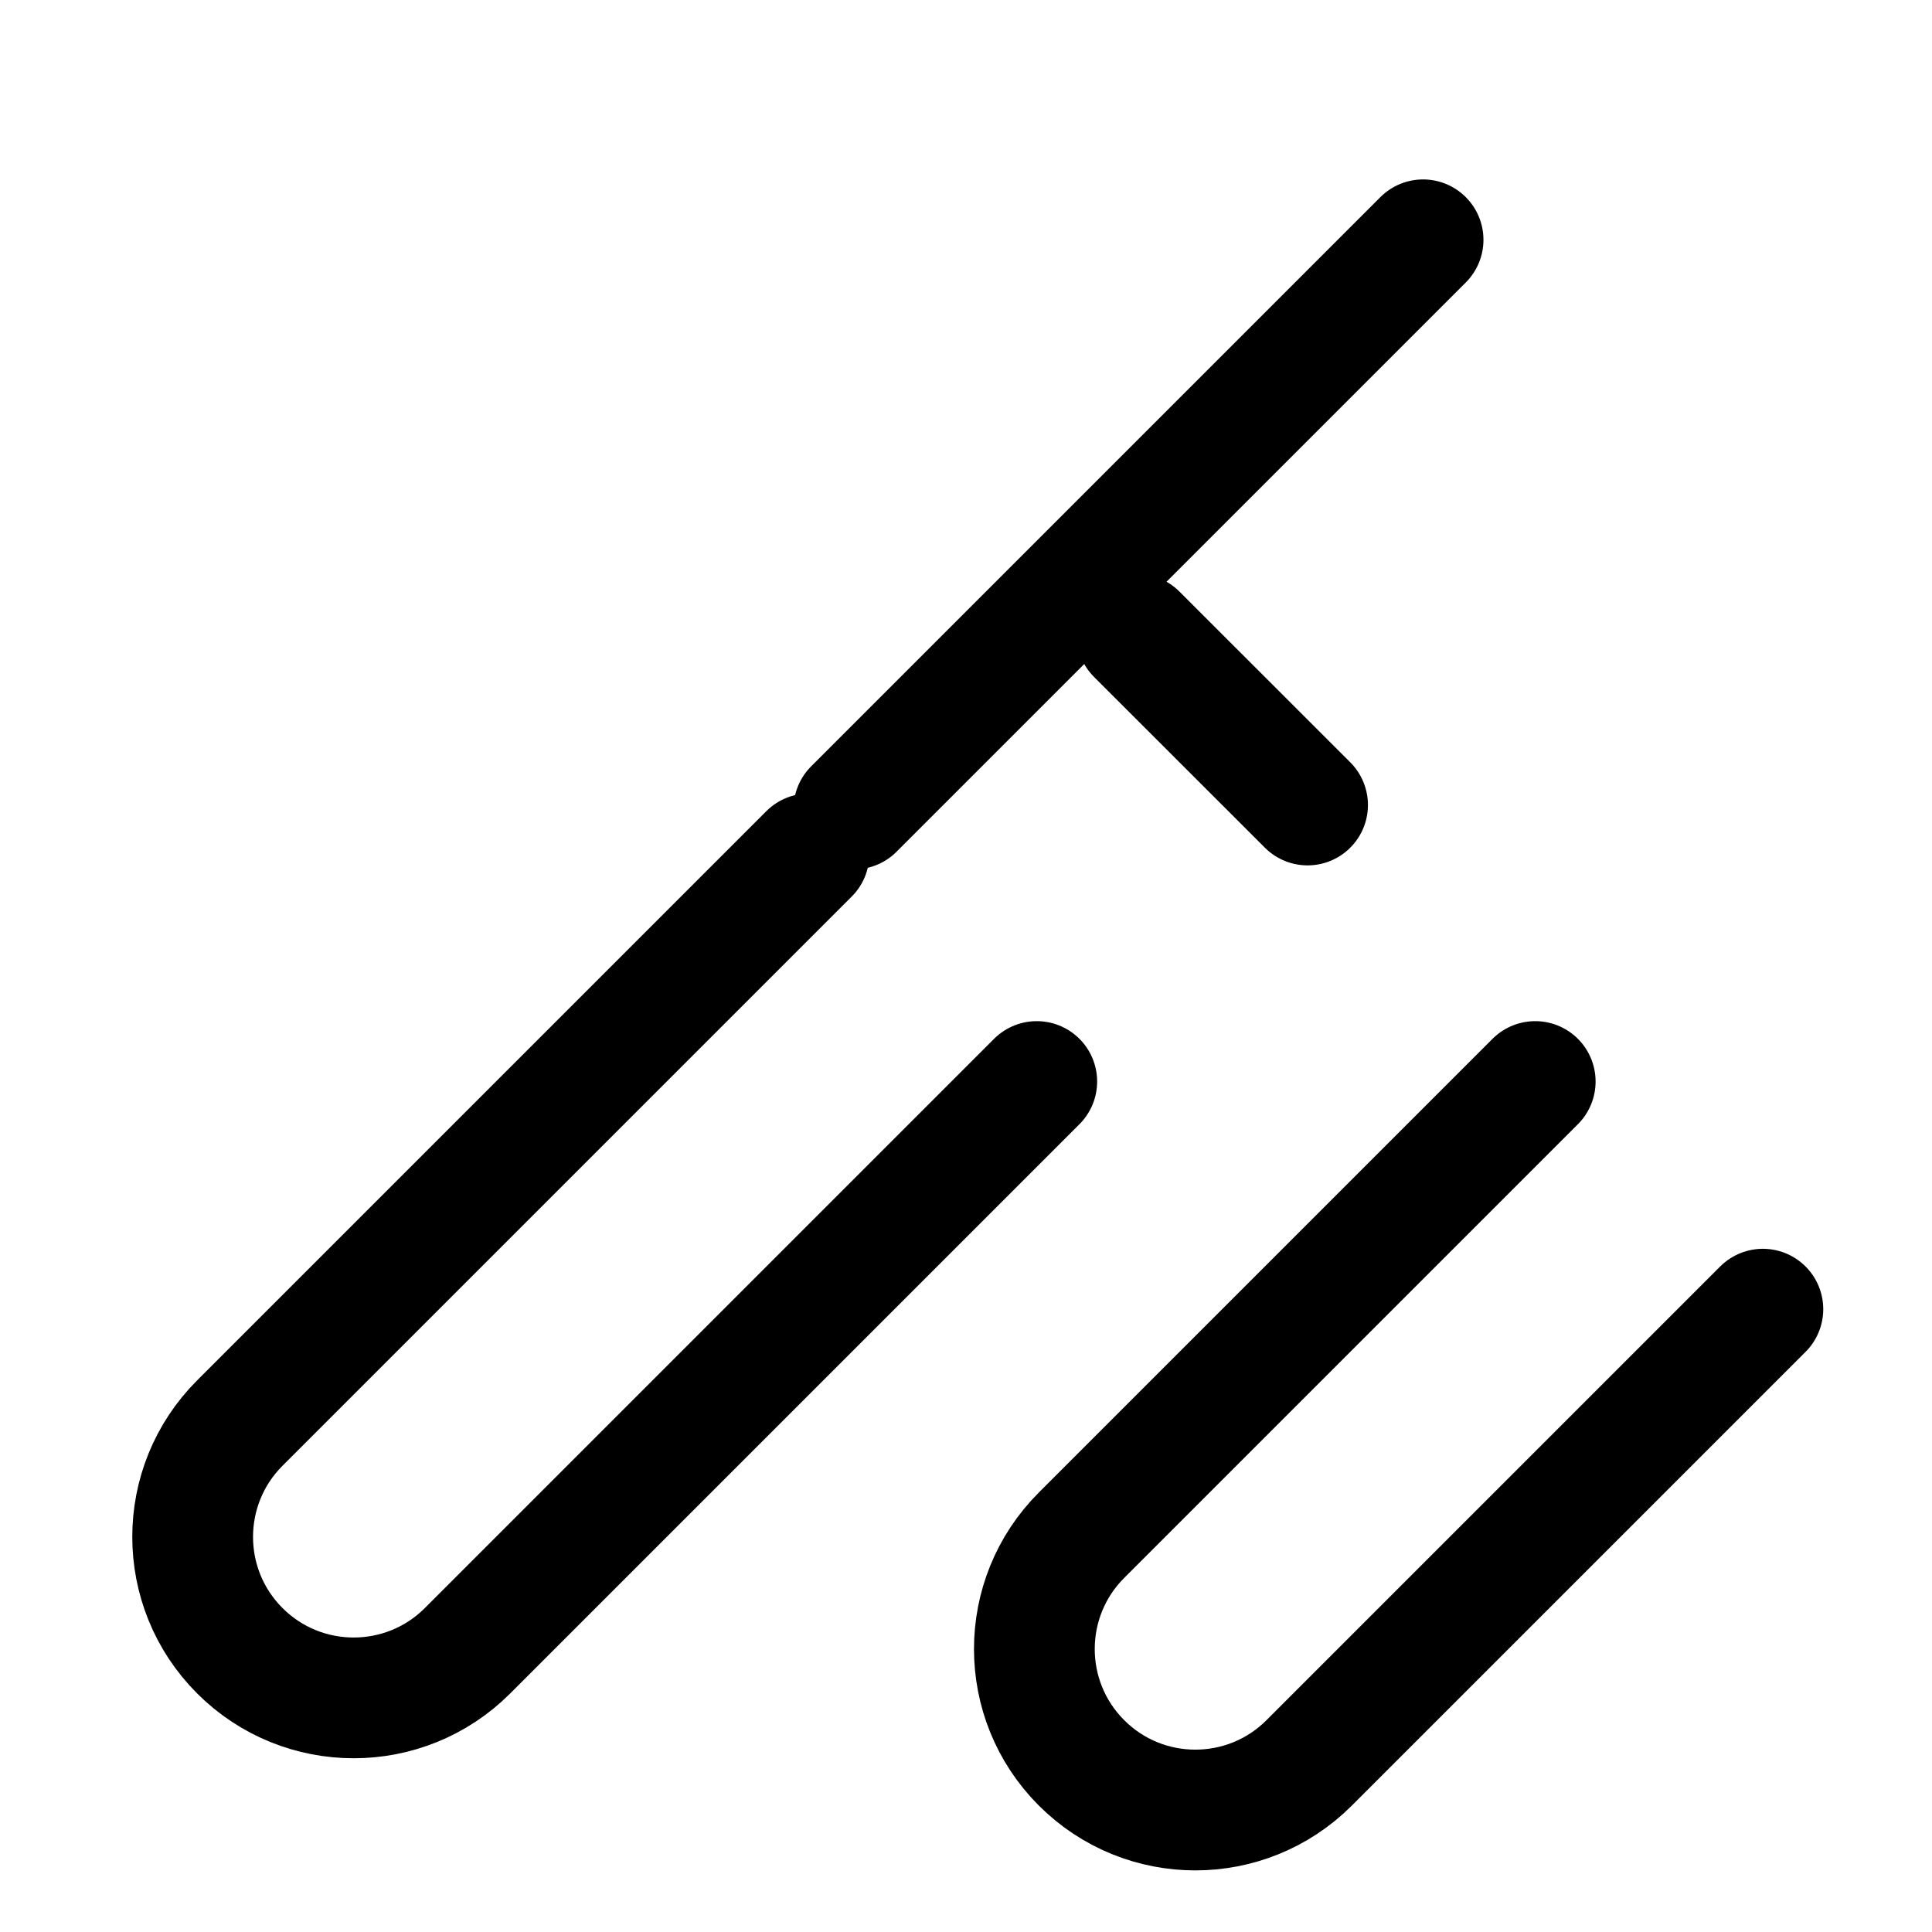 <?xml version="1.0" encoding="UTF-8"?>
<svg width="24px" height="24px" stroke-width="1.5" viewBox="0 0 24 24" fill="none" xmlns="http://www.w3.org/2000/svg" color="#000000">
  <path d="M10.05 10.607L2.979 17.678C2.198 18.459 2.198 19.725 2.979 20.506V20.506C3.76 21.287 5.027 21.287 5.808 20.506L12.879 13.435" stroke="#000000" stroke-width="1.5" stroke-linecap="round" stroke-linejoin="round"></path>
  <path d="M19.071 13.435L13.435 19.071C12.654 19.852 12.654 21.118 13.435 21.899V21.899C14.216 22.68 15.482 22.68 16.263 21.899L21.899 16.263" stroke="#000000" stroke-width="1.5" stroke-linecap="round" stroke-linejoin="round"></path>
  <path d="M17.678 2.979L10.607 10.05" stroke="#000000" stroke-width="1.5" stroke-linecap="round" stroke-linejoin="round"></path>
  <path d="M14.121 7.879L16.243 10" stroke="#000000" stroke-width="1.5" stroke-linecap="round" stroke-linejoin="round"></path>
</svg>
